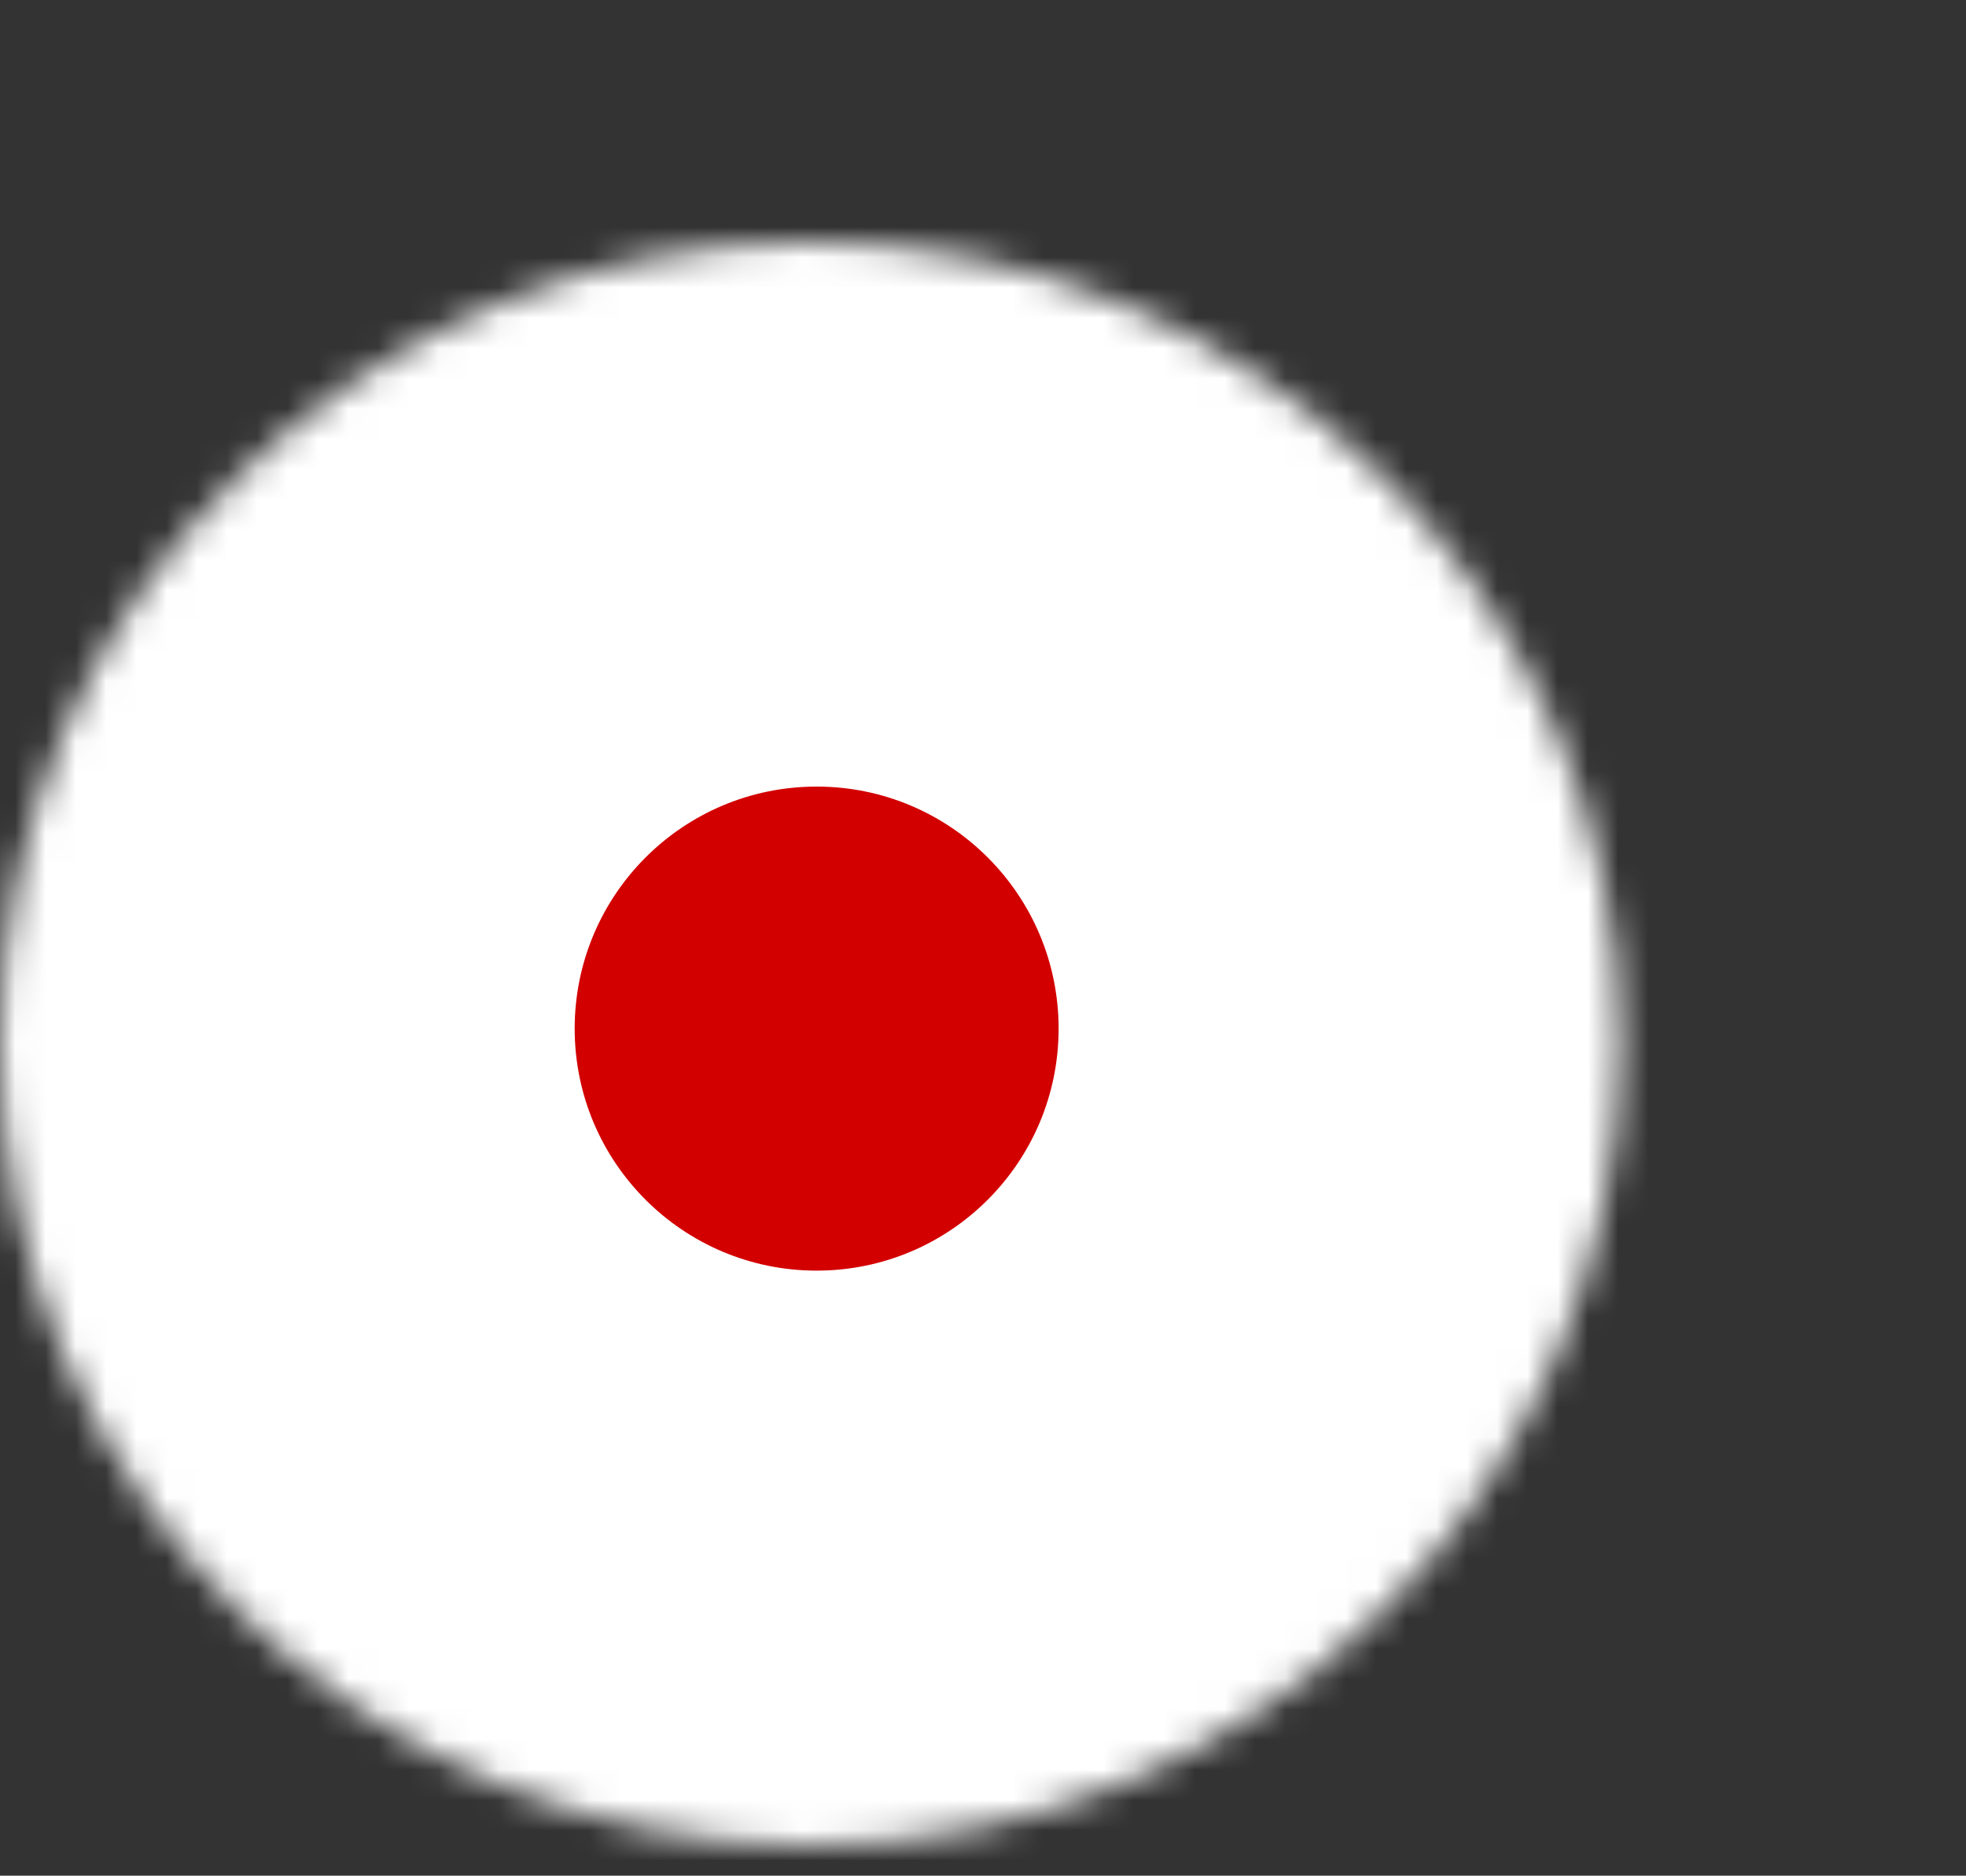 <svg width="65" height="62" viewBox="0 0 65 62" fill="none" xmlns="http://www.w3.org/2000/svg">
<rect x="0" y="0" width="65" height="62" fill="#333333" stroke="none"/>
<mask id="mask0_9_1268" style="mask-type:alpha" maskUnits="userSpaceOnUse" x="0" y="8" width="54" height="53">
<ellipse cx="26.785" cy="34.5" rx="26.785" ry="26.5" fill="#C4C4C4"/>
</mask>
<g mask="url(#mask0_9_1268)">
<path fill-rule="evenodd" clip-rule="evenodd" d="M-4 5H59V64H-4V5Z" fill="white"/>
<path d="M27 42C31.418 42 35 38.418 35 34C35 29.582 31.418 26 27 26C22.582 26 19 29.582 19 34C19 38.418 22.582 42 27 42Z" fill="#D30000"/>
</g>
</svg>

